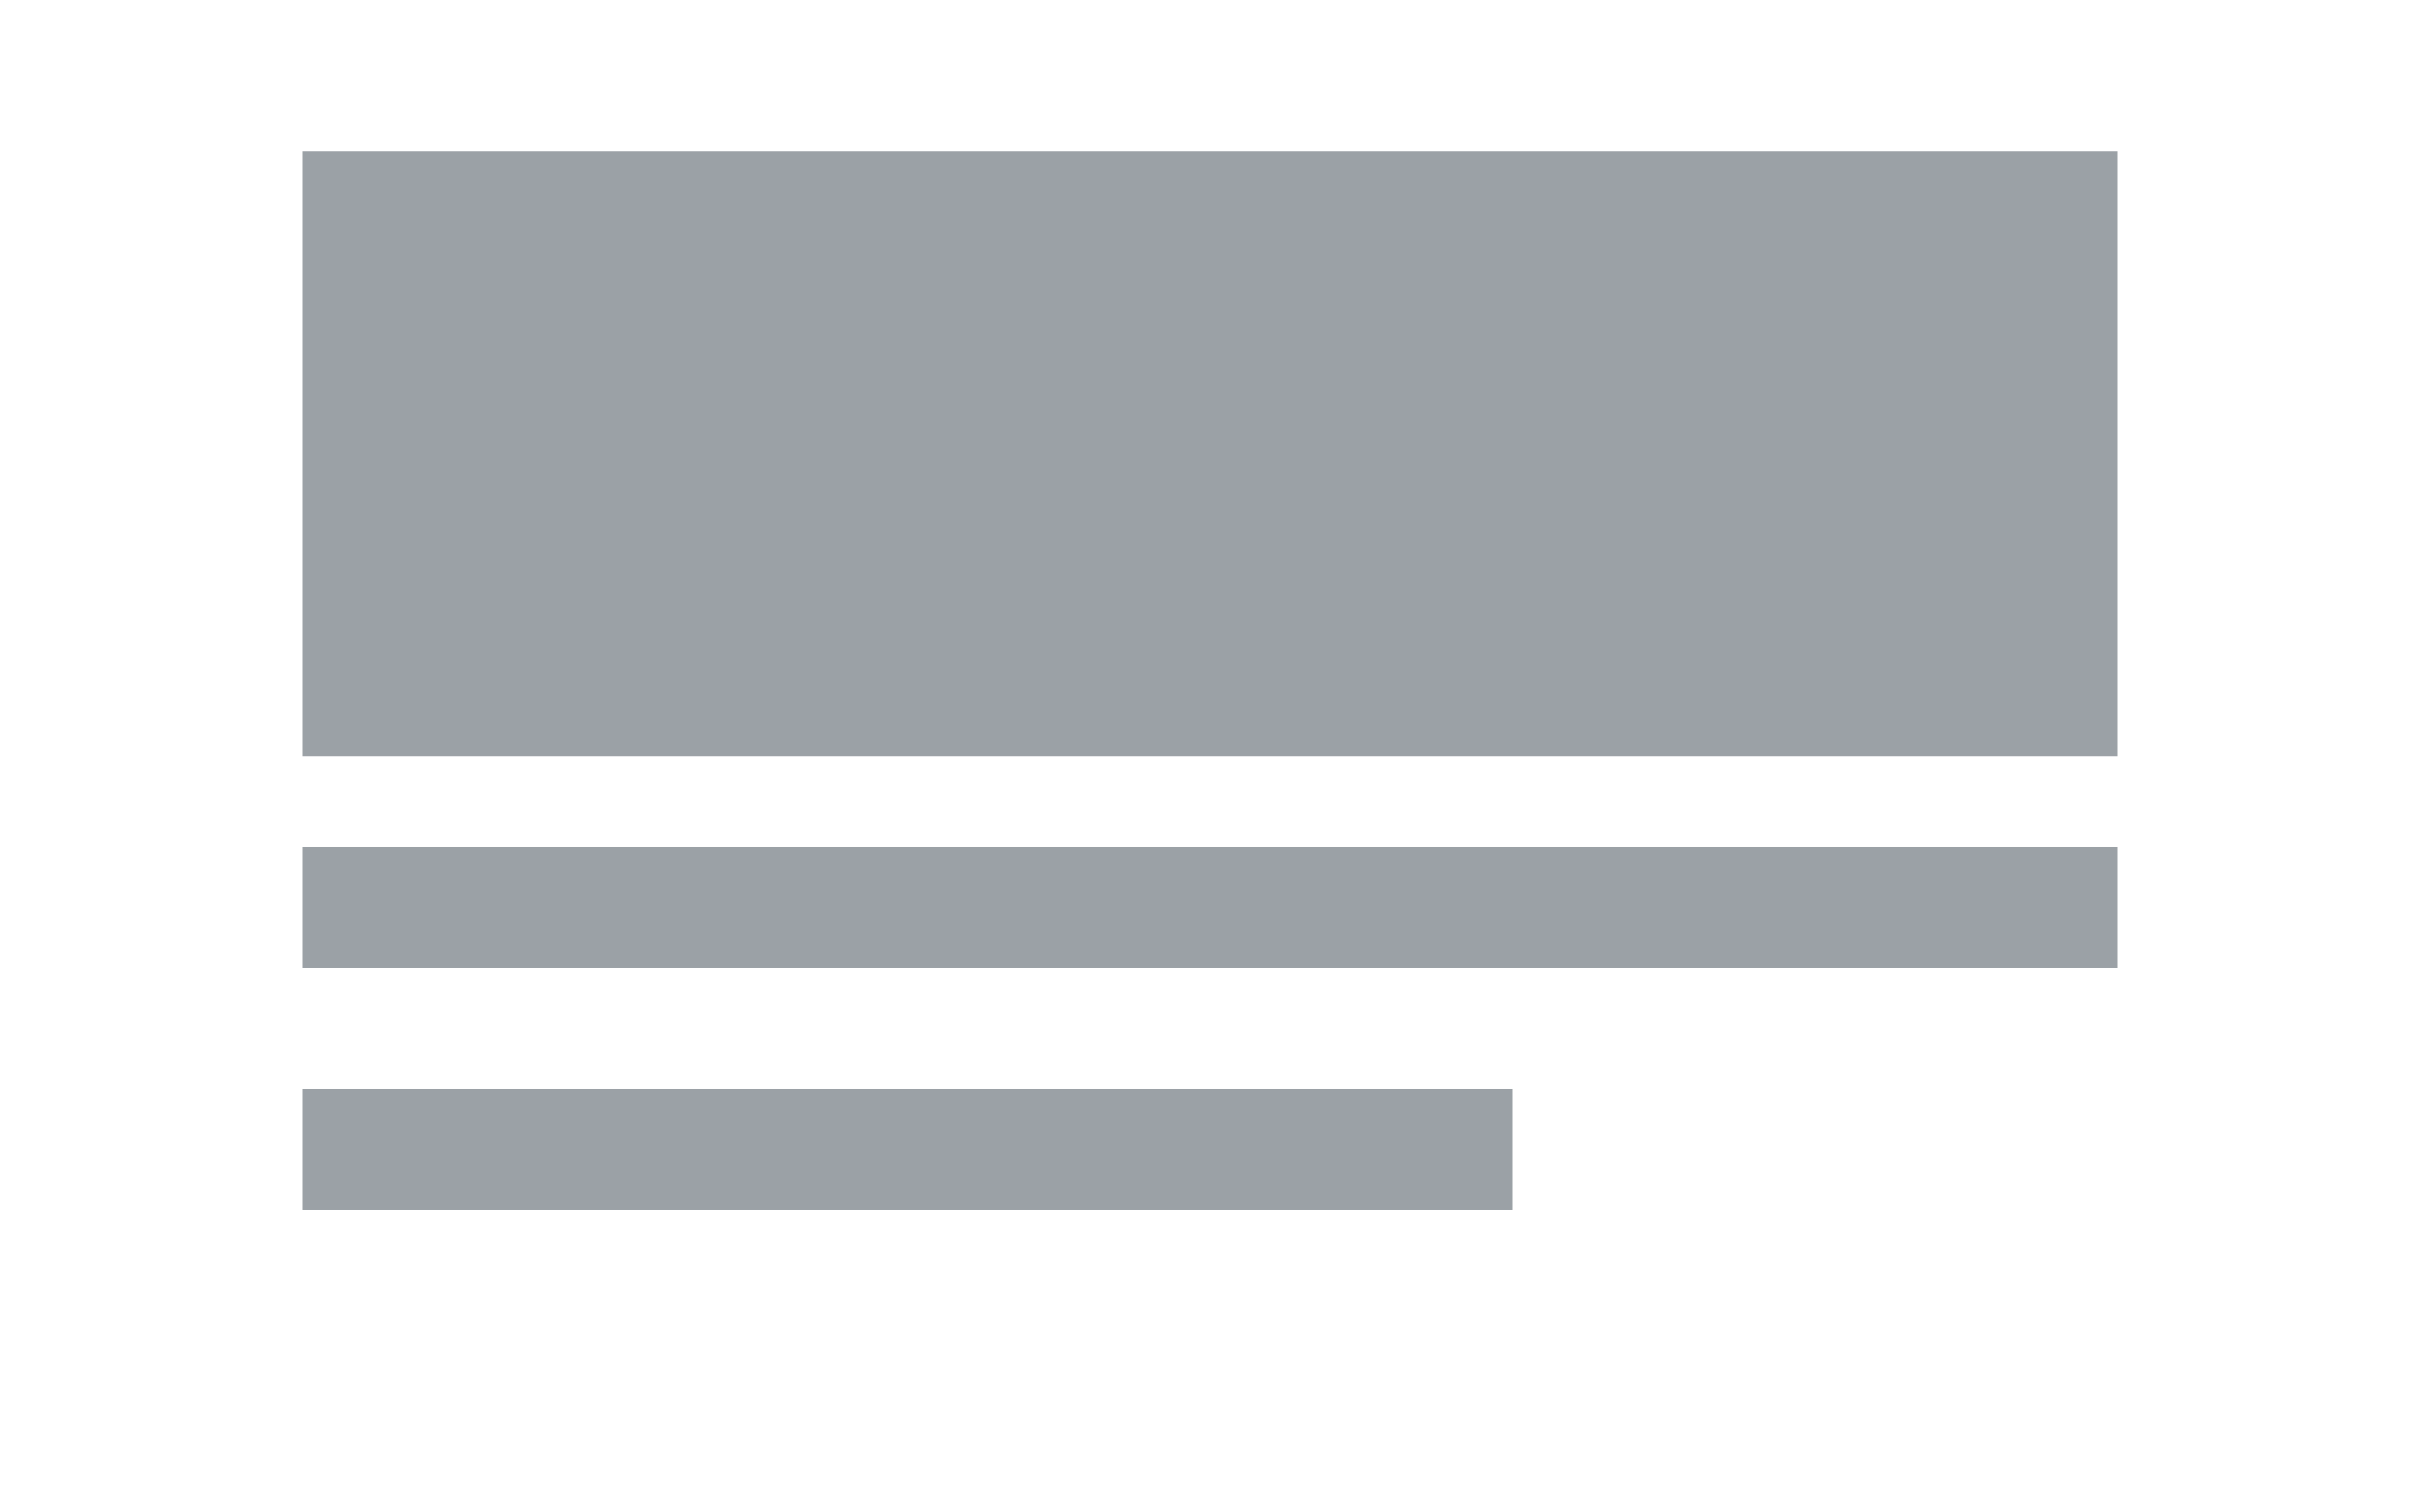 <?xml version="1.0"?>
<svg width="80" height="50" viewBox="0 0 80 50" xmlns="http://www.w3.org/2000/svg" version="1.1" overflow="visible">
  <rect x="10" y="5" width="60" height="20" fill="#9BA1A6"/>
  <rect x="10" y="28" width="60" height="4" fill="#9BA1A6"/>
  <rect x="10" y="36" width="40" height="4" fill="#9BA1A6"/>
</svg>
